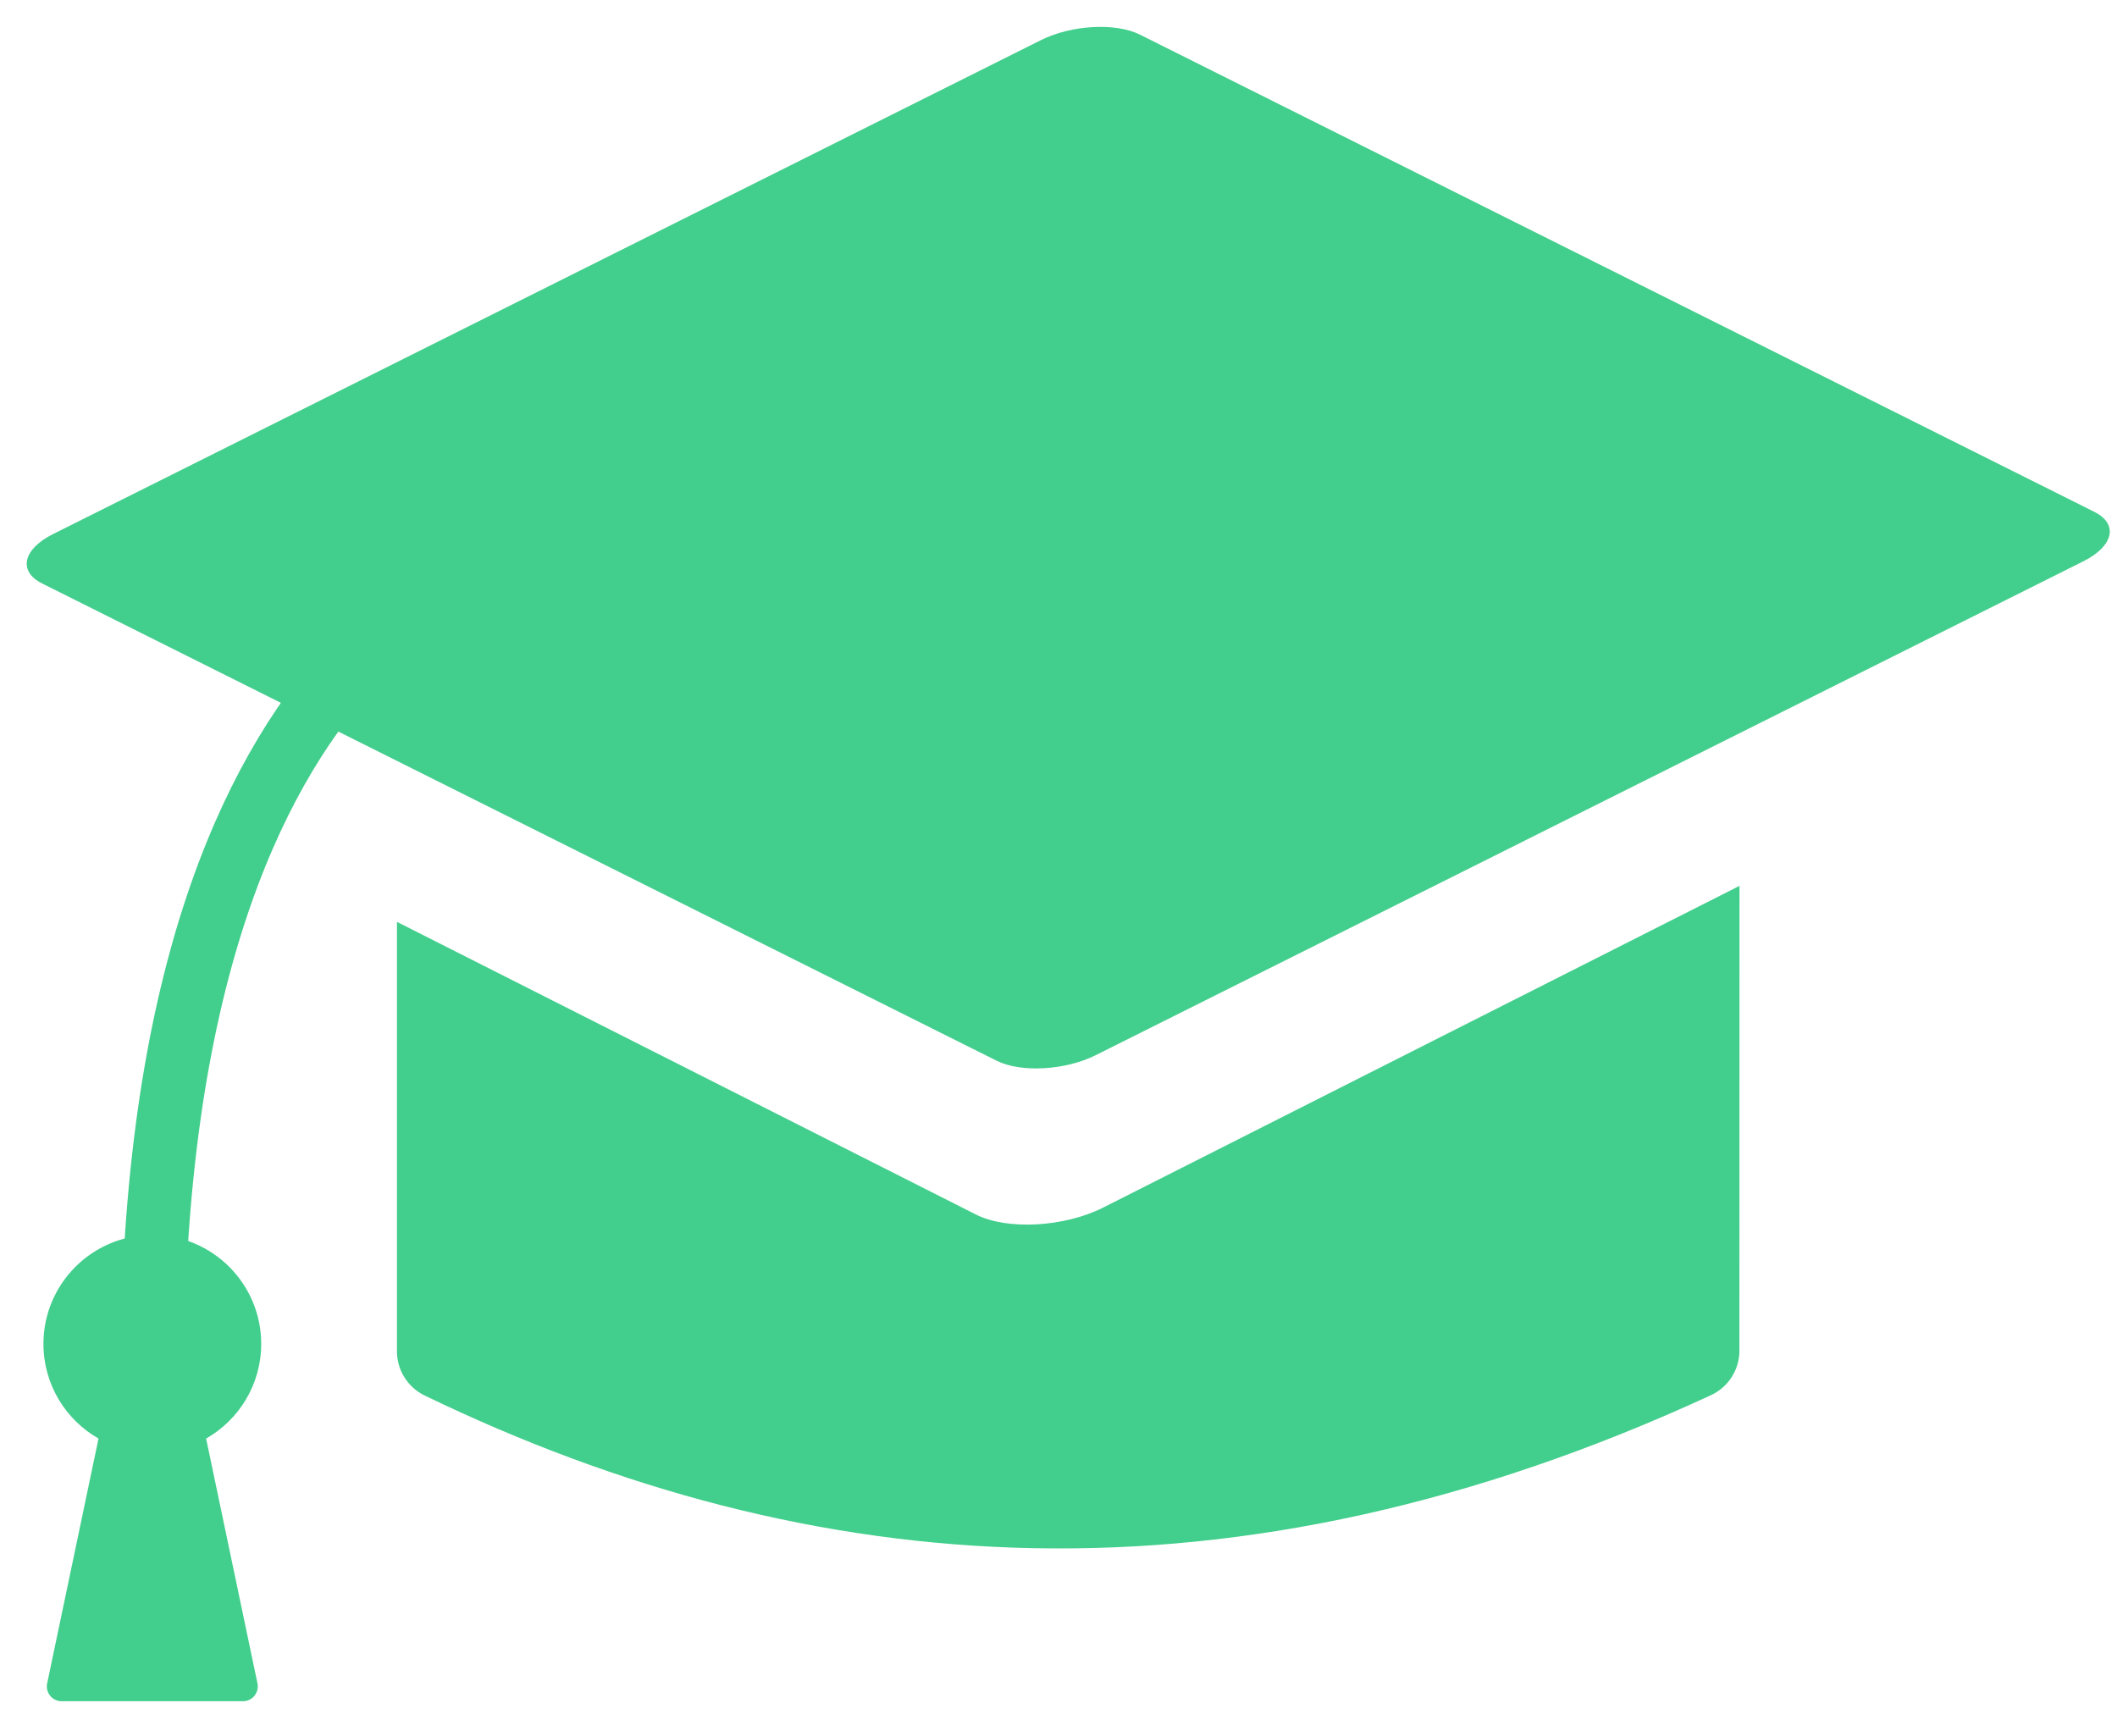 <?xml version="1.0" encoding="UTF-8" standalone="no"?><!DOCTYPE svg PUBLIC "-//W3C//DTD SVG 1.1//EN" "http://www.w3.org/Graphics/SVG/1.1/DTD/svg11.dtd"><svg width="100%" height="100%" viewBox="0 0 50 41" version="1.1" xmlns="http://www.w3.org/2000/svg" xmlns:xlink="http://www.w3.org/1999/xlink" xml:space="preserve" xmlns:serif="http://www.serif.com/" style="fill-rule:evenodd;clip-rule:evenodd;stroke-linecap:round;stroke-linejoin:round;stroke-miterlimit:1.5;"><g id="education-icon"><path d="M41.084,20.922c0,3.648 0,9.033 -0.002,10.977c0,0.452 -0.262,0.862 -0.673,1.052c-11.281,5.208 -21.237,4.426 -30.382,0.006c-0.399,-0.195 -0.652,-0.6 -0.652,-1.044l0,-10.141l13.673,6.911c0.74,0.375 2.089,0.301 3.009,-0.164l15.027,-7.597Z" style="fill:#42ce8c;"/><path d="M12.762,12.935c0.146,0.001 -9.165,1.076 -9.165,19.51" style="fill:none;stroke:#42ce8c;stroke-width:1.5px;"/><path d="M2.327,33.975c-0.777,-0.443 -1.301,-1.279 -1.301,-2.236c0,-1.419 1.152,-2.572 2.571,-2.572c1.42,0 2.572,1.153 2.572,2.572c0,0.957 -0.524,1.793 -1.301,2.236l1.213,5.783c0.021,0.103 -0.005,0.21 -0.071,0.292c-0.066,0.082 -0.166,0.129 -0.271,0.129l-4.283,0c-0.105,0 -0.205,-0.047 -0.271,-0.129c-0.067,-0.082 -0.093,-0.189 -0.071,-0.292l1.213,-5.783Z" style="fill:#42ce8c;"/><path d="M49.206,13.256c0.716,-0.358 0.832,-0.881 0.259,-1.167l-22.544,-11.272c-0.573,-0.286 -1.618,-0.228 -2.334,0.13l-23.333,11.666c-0.715,0.358 -0.832,0.881 -0.259,1.167l22.545,11.272c0.572,0.286 1.617,0.228 2.333,-0.129l23.333,-11.667Z" style="fill:#42ce8c;"/></g></svg>